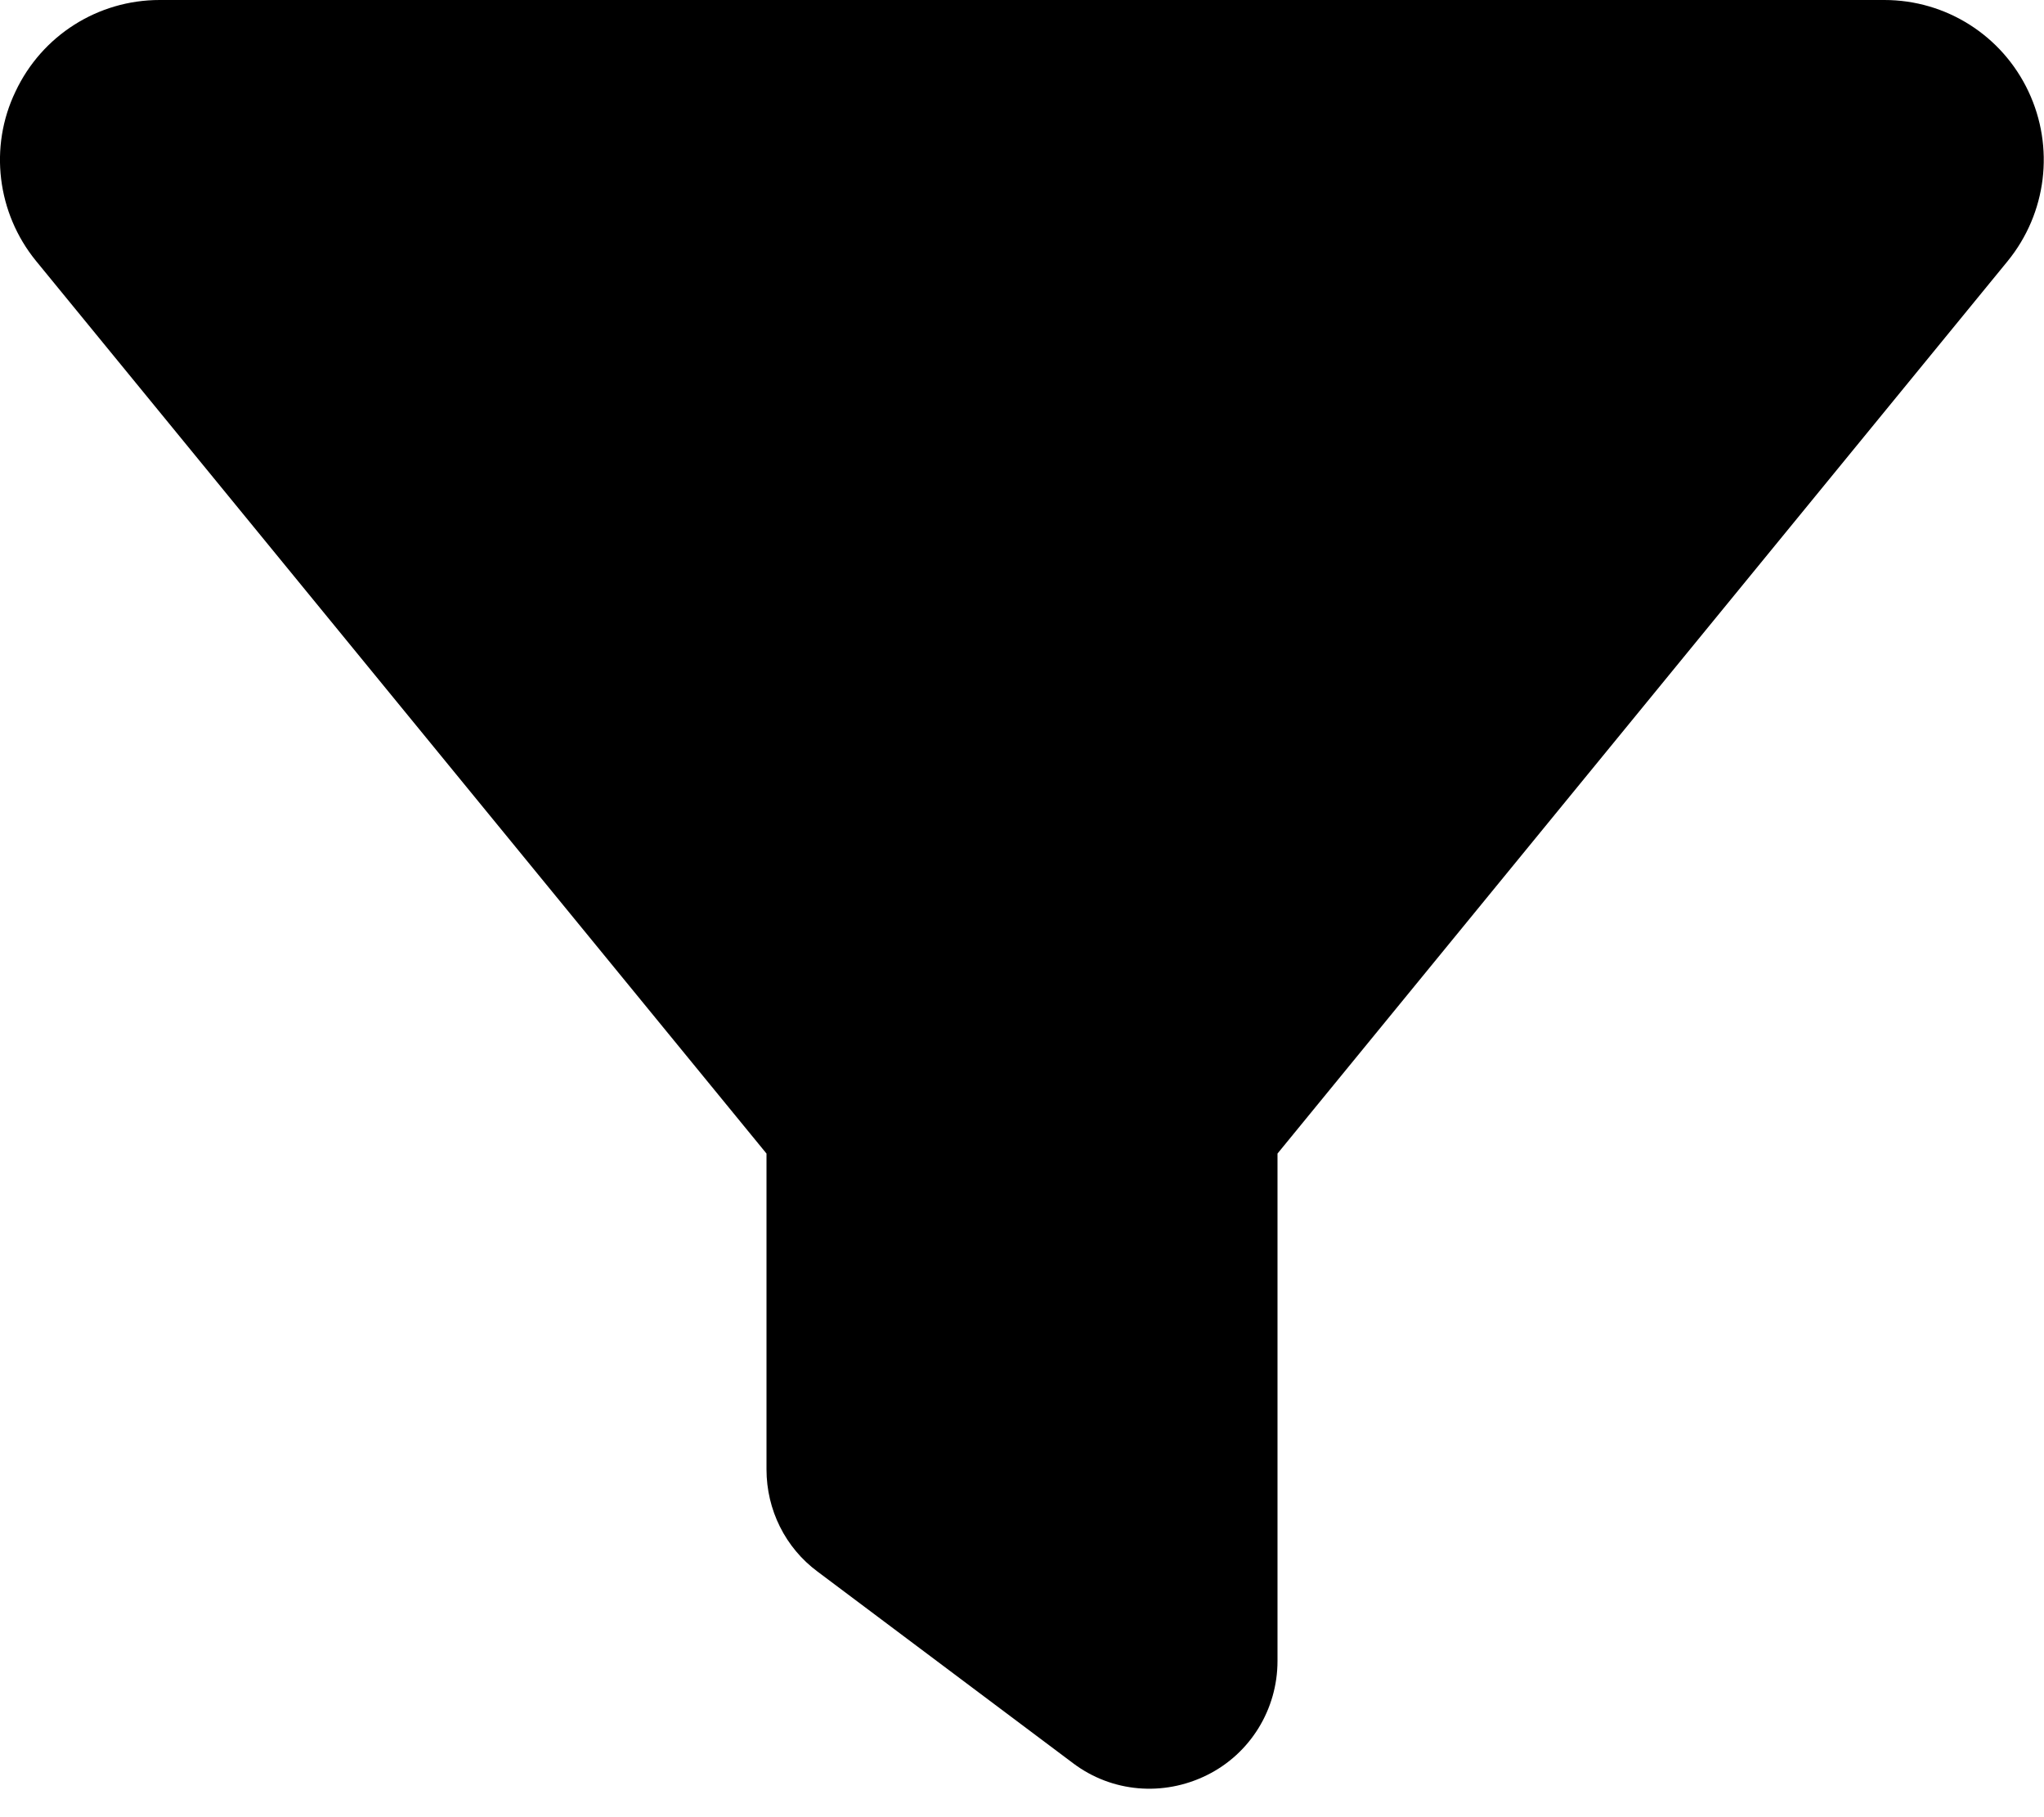 <svg width="18" height="16" viewBox="0 0 18 16" fill="none" xmlns="http://www.w3.org/2000/svg">
<path d="M0.137 0.805C0.369 0.313 0.861 0 1.406 0H16.594C17.139 0 17.631 0.313 17.863 0.805C18.095 1.297 18.024 1.877 17.68 2.299L11.25 10.157V14.625C11.25 15.05 11.011 15.441 10.628 15.63C10.244 15.82 9.791 15.782 9.45 15.525L7.2 13.838C6.915 13.627 6.75 13.293 6.75 12.938V10.157L0.316 2.296C-0.025 1.877 -0.099 1.294 0.137 0.805Z" fill="black"/>
</svg>

